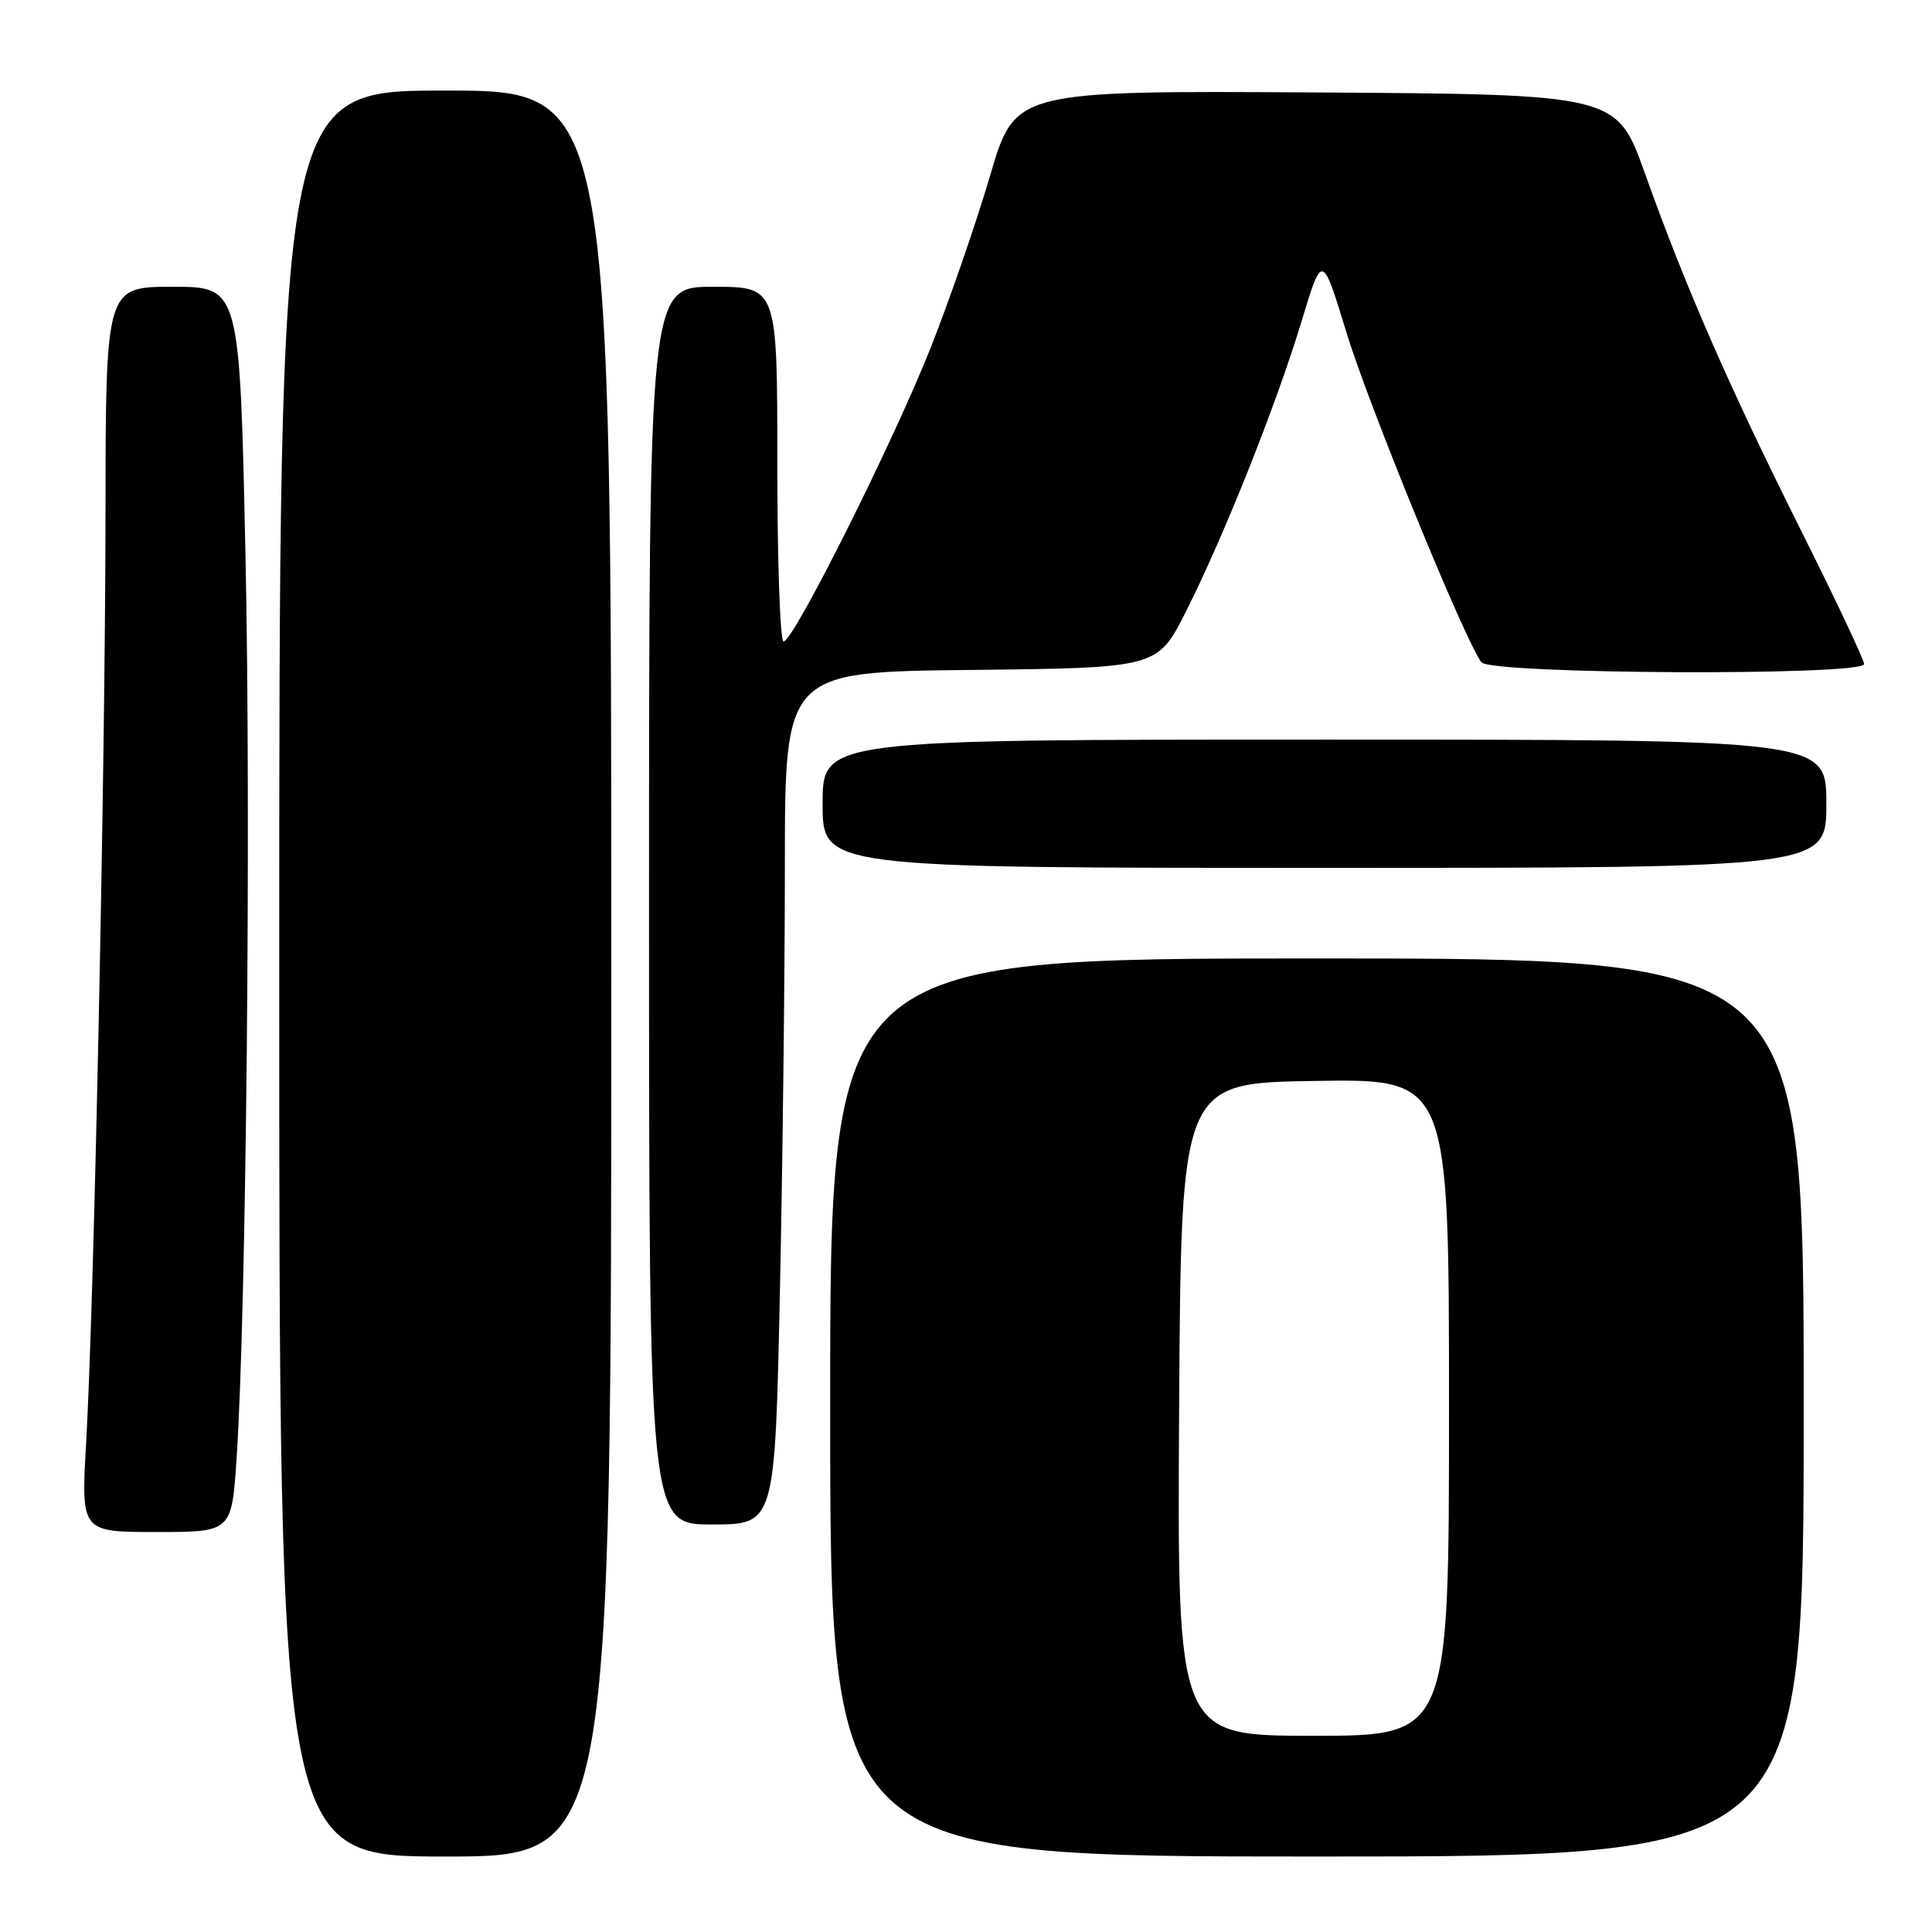 <?xml version="1.0" encoding="UTF-8" standalone="no"?>
<!DOCTYPE svg PUBLIC "-//W3C//DTD SVG 1.1//EN" "http://www.w3.org/Graphics/SVG/1.1/DTD/svg11.dtd" >
<svg xmlns="http://www.w3.org/2000/svg" xmlns:xlink="http://www.w3.org/1999/xlink" version="1.1" viewBox="0 0 256 256">
 <g >
 <path fill="currentColor"
d=" M 81.00 129.00 C 81.00 12.00 81.00 12.00 59.00 12.00 C 37.00 12.00 37.00 12.00 37.00 129.00 C 37.00 246.00 37.00 246.00 59.00 246.00 C 81.00 246.00 81.00 246.00 81.00 129.00 Z  M 239.00 186.50 C 239.00 127.00 239.00 127.00 174.50 127.00 C 110.00 127.00 110.00 127.00 110.00 186.50 C 110.00 246.00 110.00 246.00 174.50 246.00 C 239.00 246.00 239.00 246.00 239.00 186.50 Z  M 31.35 193.25 C 32.63 174.01 33.27 108.83 32.53 73.75 C 31.77 38.00 31.77 38.00 22.88 38.00 C 14.00 38.00 14.00 38.00 13.98 68.25 C 13.95 101.49 12.47 172.74 11.41 191.25 C 10.74 203.00 10.74 203.00 20.72 203.00 C 30.70 203.00 30.70 203.00 31.35 193.25 Z  M 103.34 171.25 C 103.70 154.34 104.00 128.92 104.00 114.77 C 104.00 89.03 104.00 89.03 128.69 88.77 C 153.38 88.50 153.38 88.50 157.16 81.00 C 162.18 71.05 169.12 53.62 172.48 42.52 C 175.20 33.54 175.20 33.54 178.40 44.02 C 181.36 53.72 194.11 84.89 196.29 87.75 C 197.51 89.35 247.00 89.58 247.00 87.99 C 247.00 87.43 243.23 79.45 238.62 70.24 C 229.08 51.16 223.36 38.09 217.97 23.00 C 214.22 12.50 214.22 12.50 174.36 12.25 C 134.50 12.01 134.50 12.01 131.20 23.25 C 129.38 29.44 125.85 39.67 123.35 46.00 C 118.37 58.58 105.14 85.00 103.83 85.00 C 103.37 85.00 103.00 74.43 103.00 61.50 C 103.00 38.00 103.00 38.00 94.50 38.00 C 86.00 38.00 86.00 38.00 86.00 120.00 C 86.00 202.00 86.00 202.00 94.34 202.00 C 102.68 202.00 102.68 202.00 103.34 171.25 Z  M 242.00 106.50 C 242.00 98.00 242.00 98.00 175.50 98.00 C 109.00 98.00 109.00 98.00 109.00 106.50 C 109.00 115.00 109.00 115.00 175.50 115.00 C 242.00 115.00 242.00 115.00 242.00 106.50 Z  M 156.24 186.75 C 156.50 143.50 156.50 143.50 174.25 143.23 C 192.00 142.95 192.00 142.95 192.00 186.48 C 192.00 230.00 192.00 230.00 173.99 230.00 C 155.98 230.00 155.98 230.00 156.24 186.75 Z "/>
</g>
</svg>